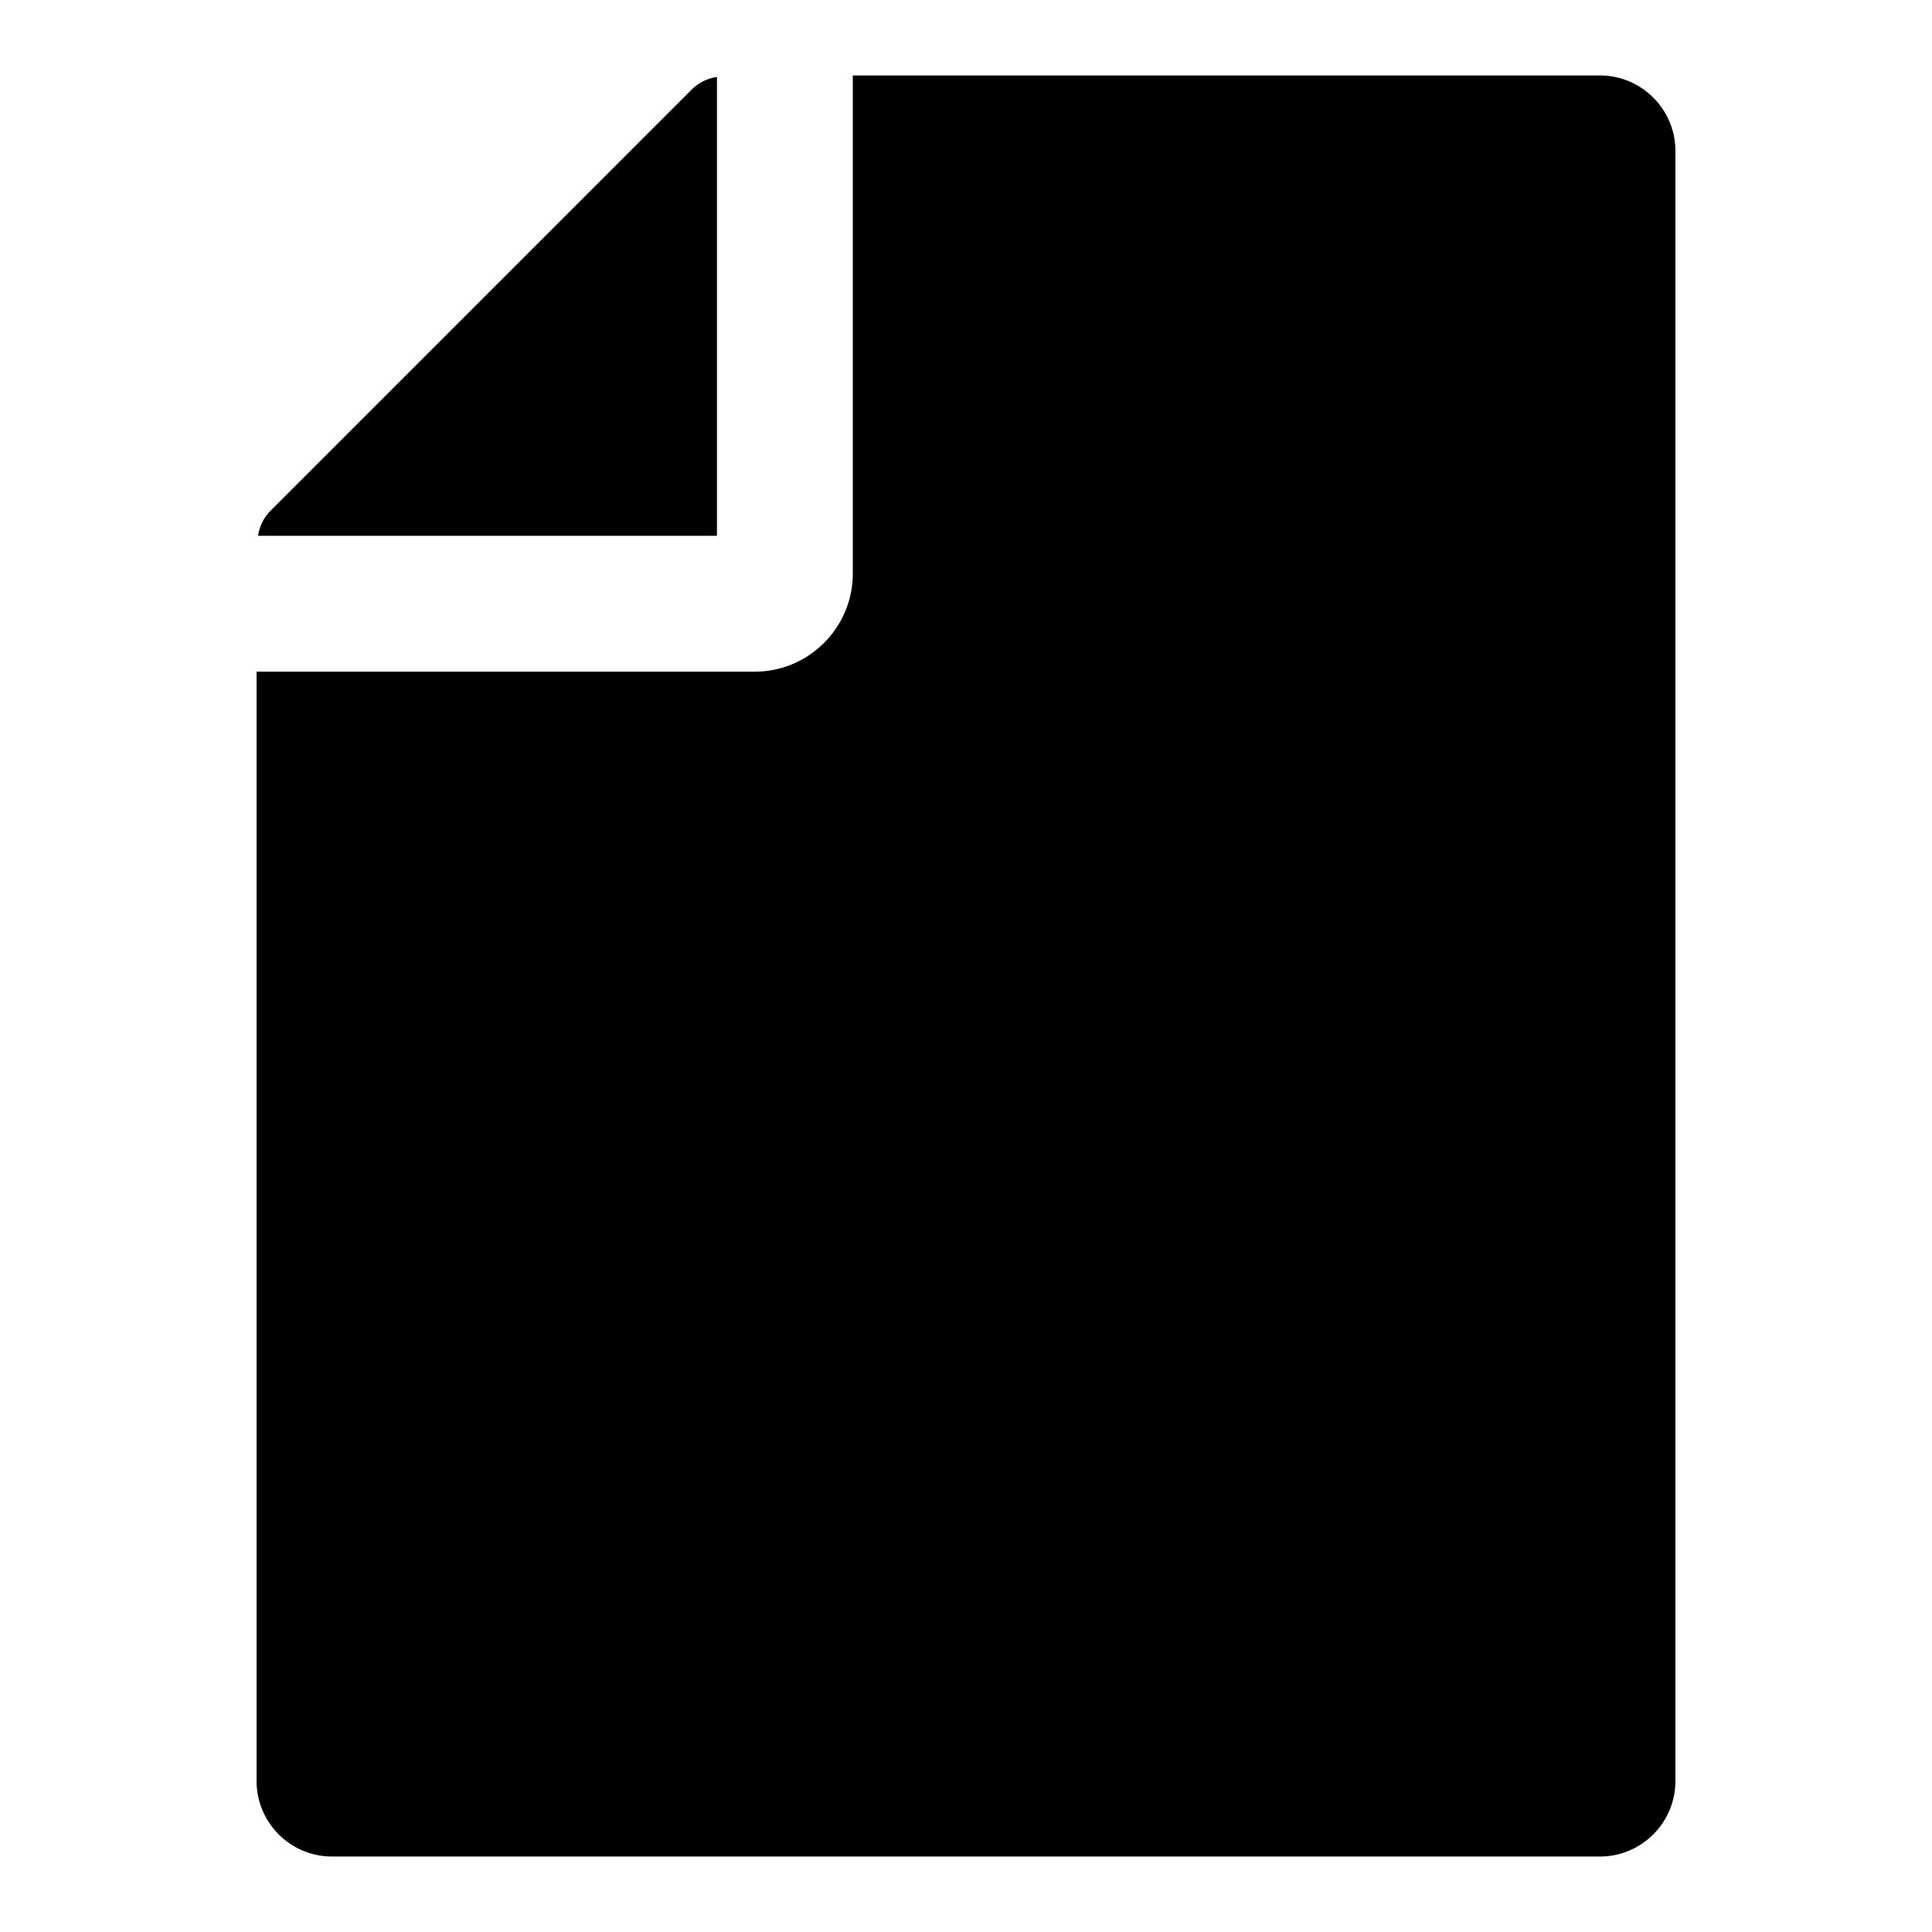 <svg xmlns="http://www.w3.org/2000/svg" viewBox="0 0 32 32">
  <path d="M4.275 8.875a.738.738 0 0 1 .195-.405l7-7a.738.738 0 0 1 .405-.195v7.6h-7.6ZM26.5 1.25H14.125V9.5c0 .896-.729 1.625-1.625 1.625H4.25V29.5c0 .689.561 1.25 1.25 1.25h21c.689 0 1.25-.561 1.25-1.25v-27c0-.689-.561-1.25-1.25-1.25Z"/>
</svg>
